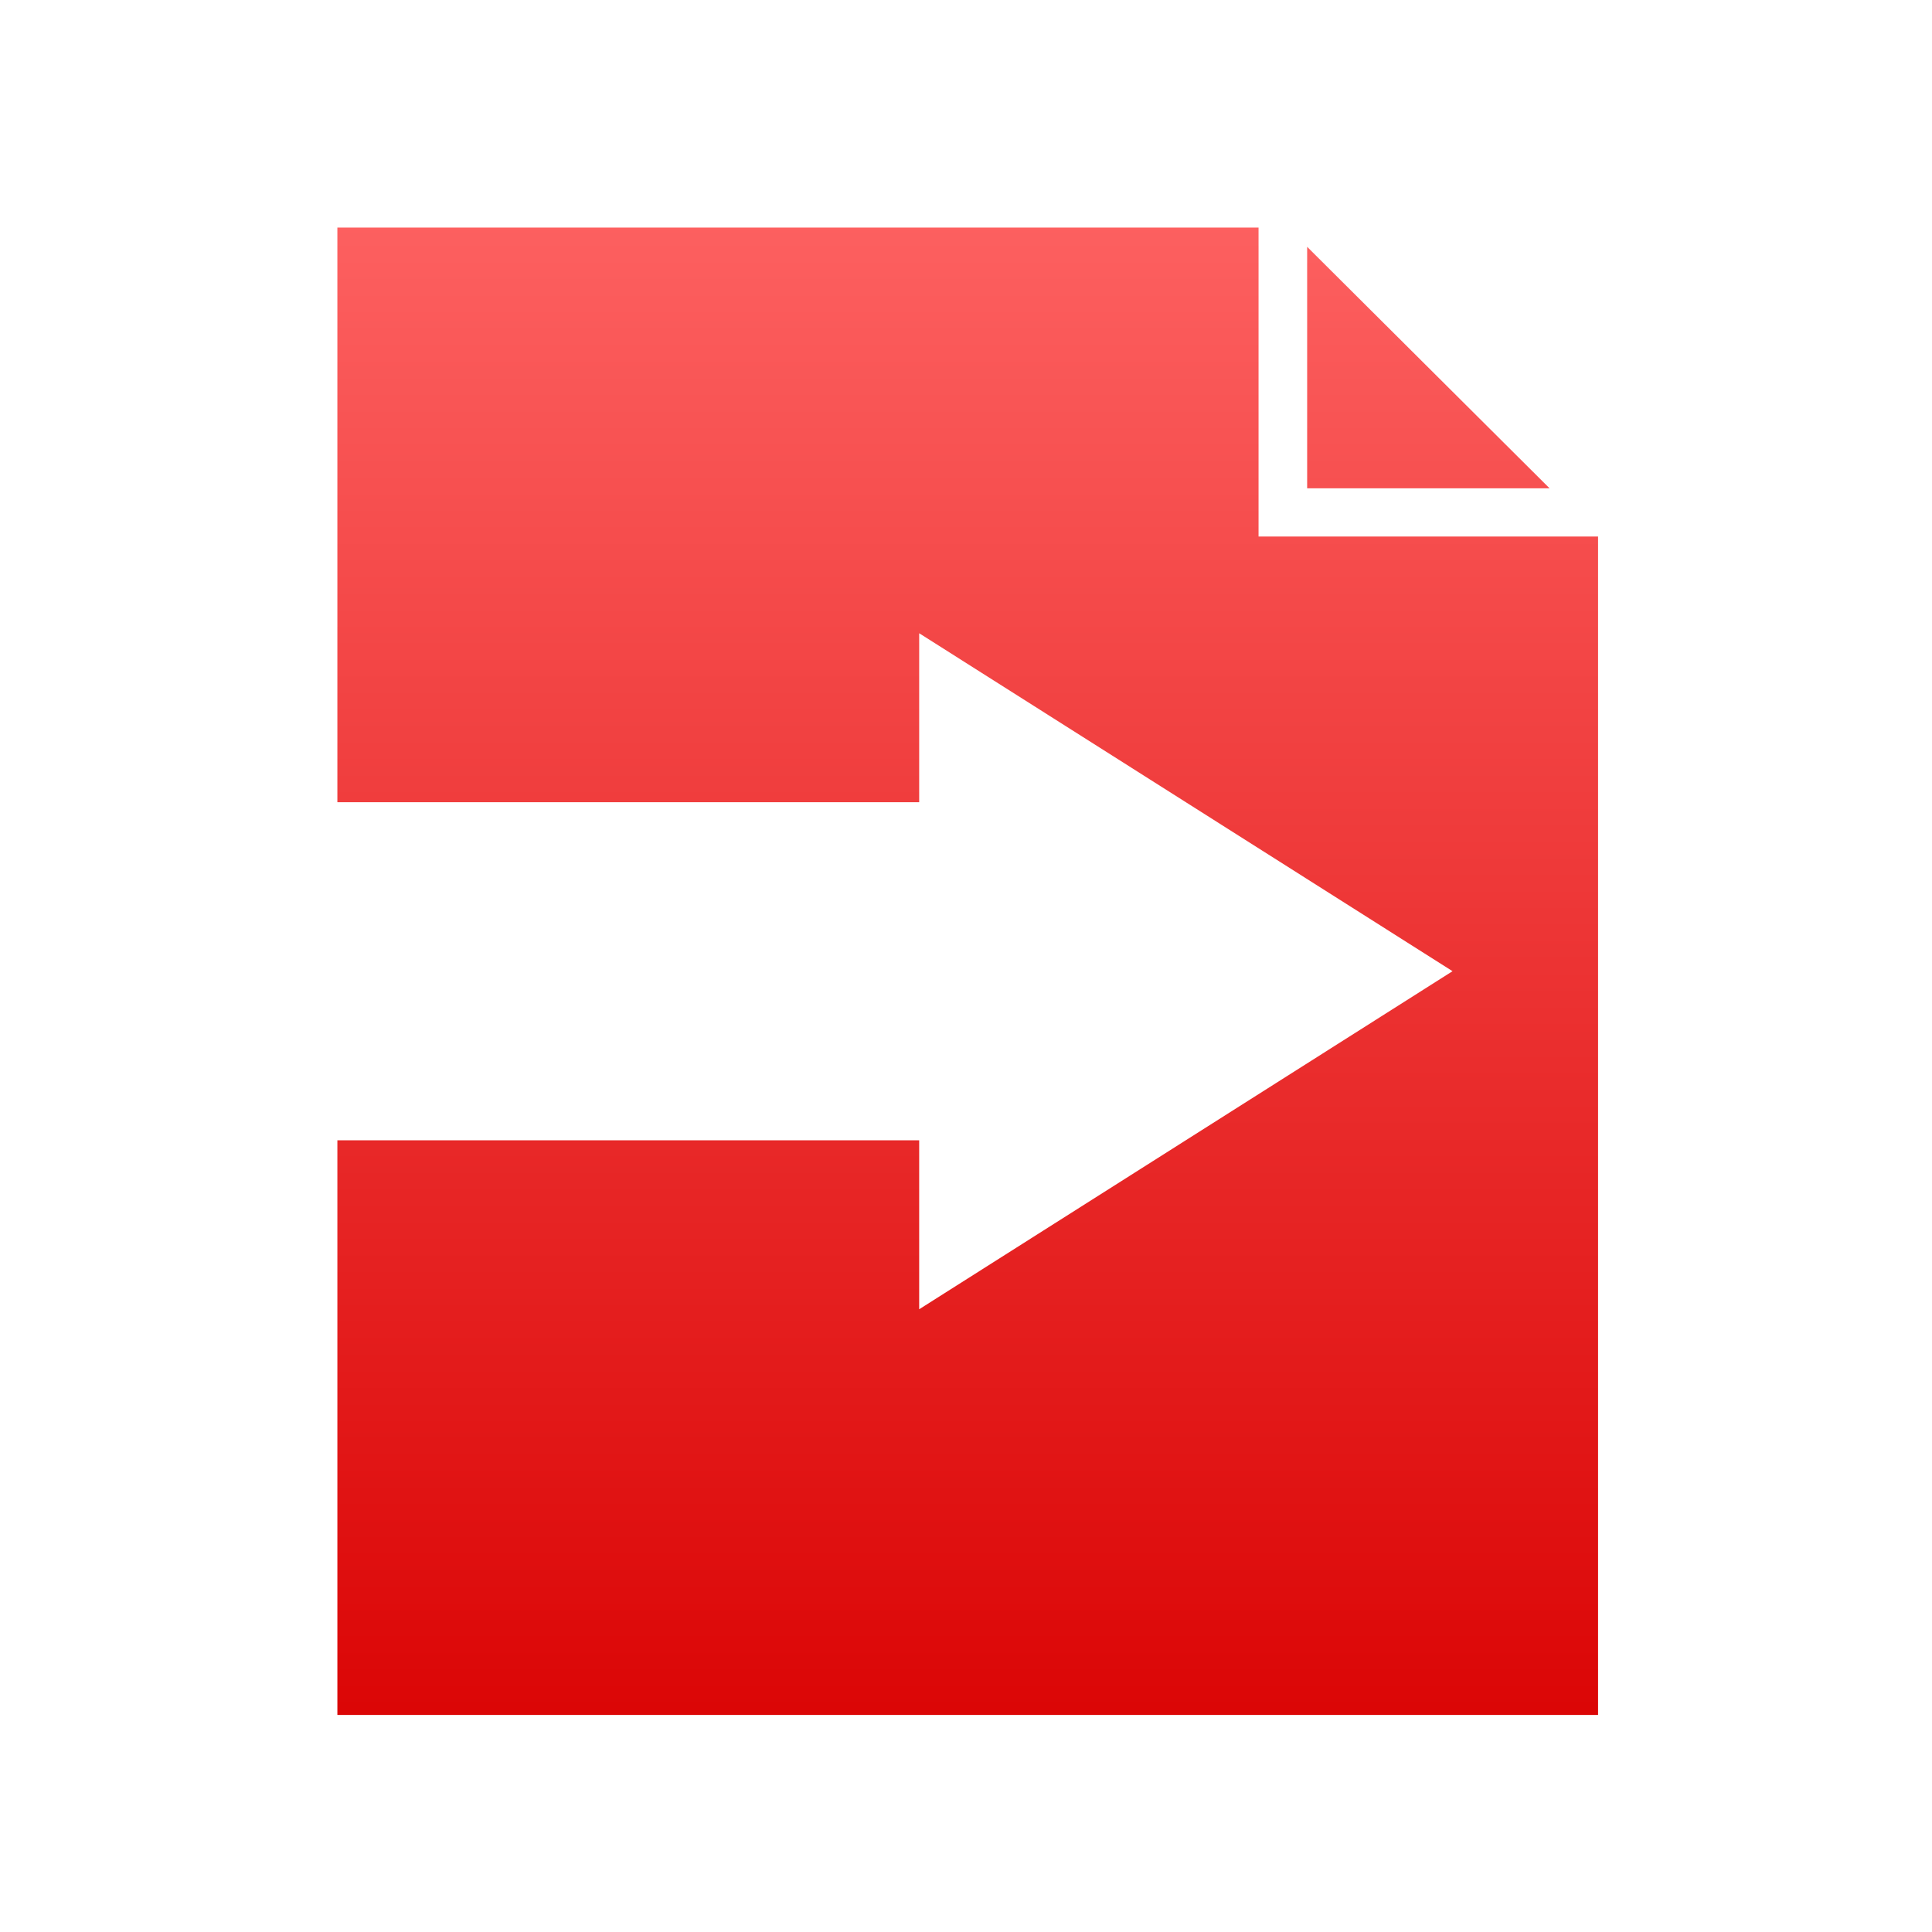 <svg xmlns="http://www.w3.org/2000/svg" xmlns:xlink="http://www.w3.org/1999/xlink" width="64" height="64" viewBox="0 0 64 64" version="1.1">
<defs> <linearGradient id="linear0" gradientUnits="userSpaceOnUse" x1="0" y1="0" x2="0" y2="1" gradientTransform="matrix(55.992,0,0,56,4.004,4)"> <stop offset="0" style="stop-color:#ff6666;stop-opacity:1;"/> <stop offset="1" style="stop-color:#d90000;stop-opacity:1;"/> </linearGradient> </defs>
<g id="surface1">
<path style=" stroke:none;fill-rule:nonzero;fill:url(#linear0);fill-opacity:1;" d="M 11.176 7.539 L 11.176 26.574 L 30.449 26.574 L 30.449 20.977 L 48.117 32.172 L 30.449 43.371 L 30.449 37.773 L 11.176 37.773 L 11.176 56.809 L 52.938 56.809 L 52.938 17.773 L 41.691 17.773 L 41.691 7.539 L 11.176 7.539 M 43.301 8.176 L 43.301 16.176 L 51.332 16.176 Z M 43.301 8.176 "/>
</g>
</svg>
